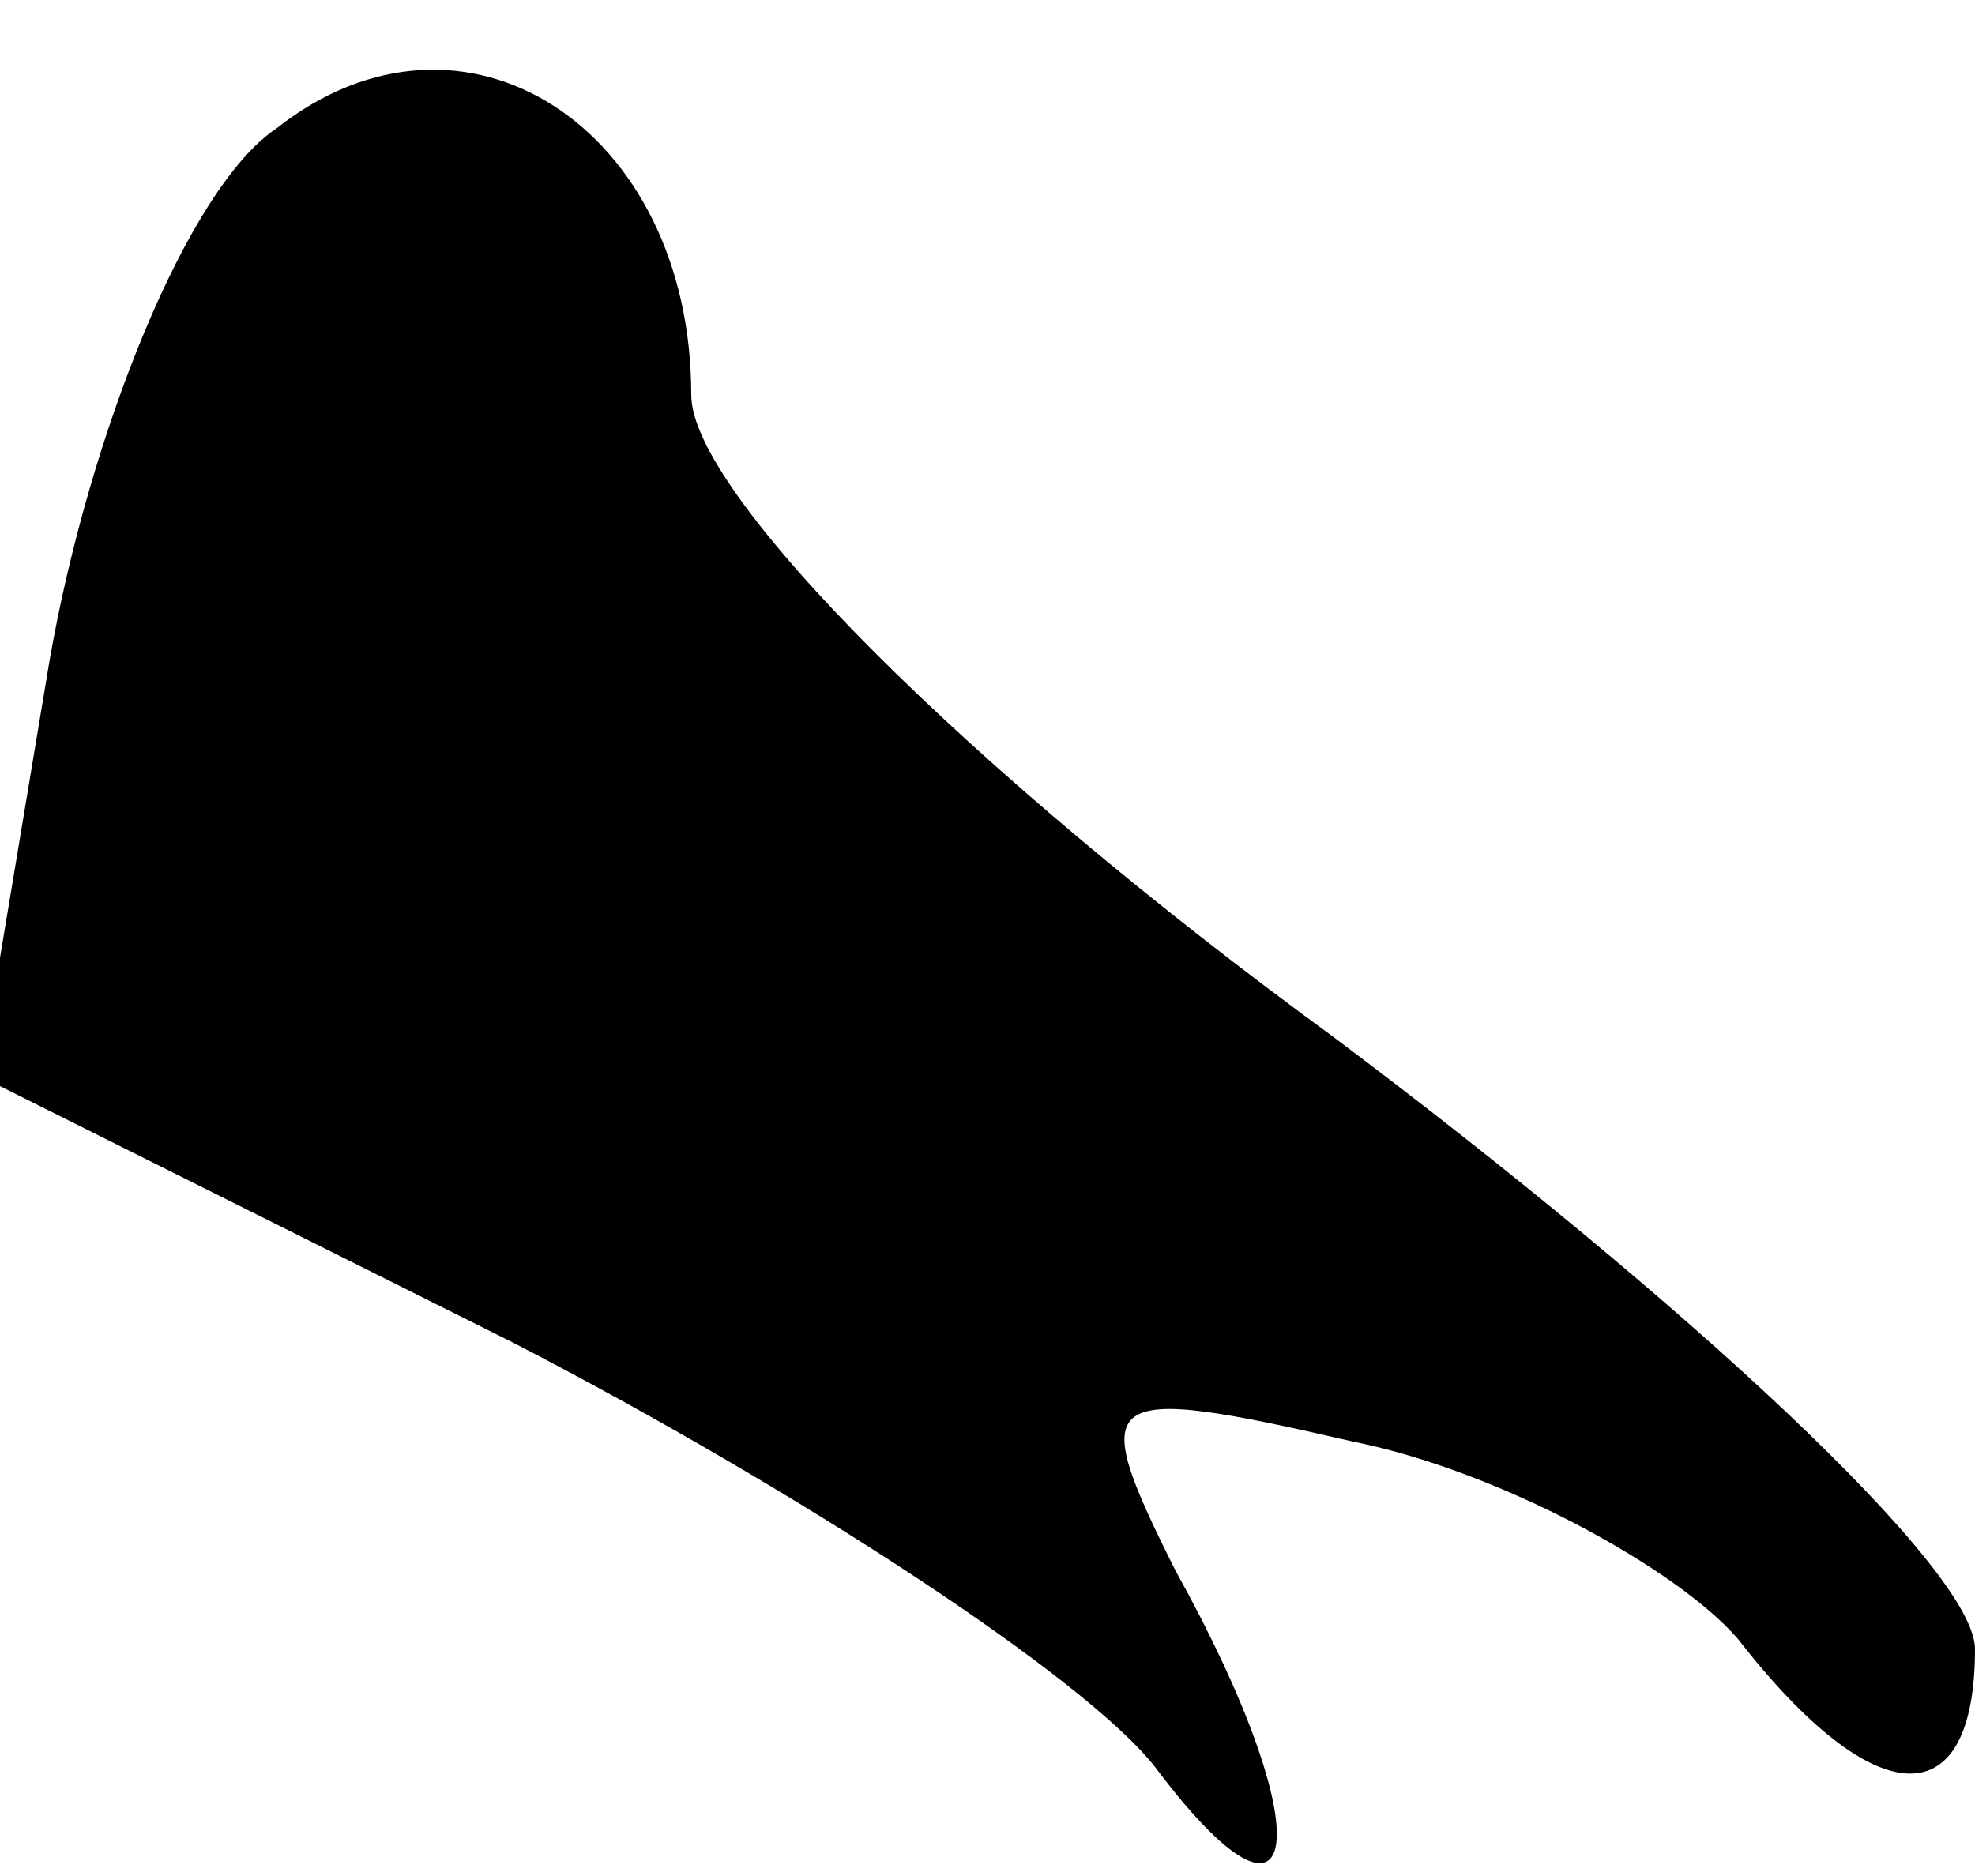 <?xml version="1.0" standalone="no"?>
<!DOCTYPE svg PUBLIC "-//W3C//DTD SVG 20010904//EN"
 "http://www.w3.org/TR/2001/REC-SVG-20010904/DTD/svg10.dtd">
<svg version="1.0" xmlns="http://www.w3.org/2000/svg"
 width="20pt" height="19pt" viewBox="0 0 20 19"
 preserveAspectRatio="xMidYMid meet">
<g transform="translate(0,19) scale(0.1,-0.1)"
fill="#000000" stroke="none">
<path fill="#000000" stroke="none" d="M28 177 c-9 -6 -19 -31 -23 -54 l-7
-42 54 -27 c29 -15 58 -34 65 -43 15 -20 17 -7 2 20 -9 18 -8 19 18 13 15 -3
33 -13 39 -20 14 -18 24 -18 24 -1 0 8 -29 35 -65 62 -37 27 -65 55 -65 65 0
27 -23 42 -42 27z"/>
</g>
</svg>
